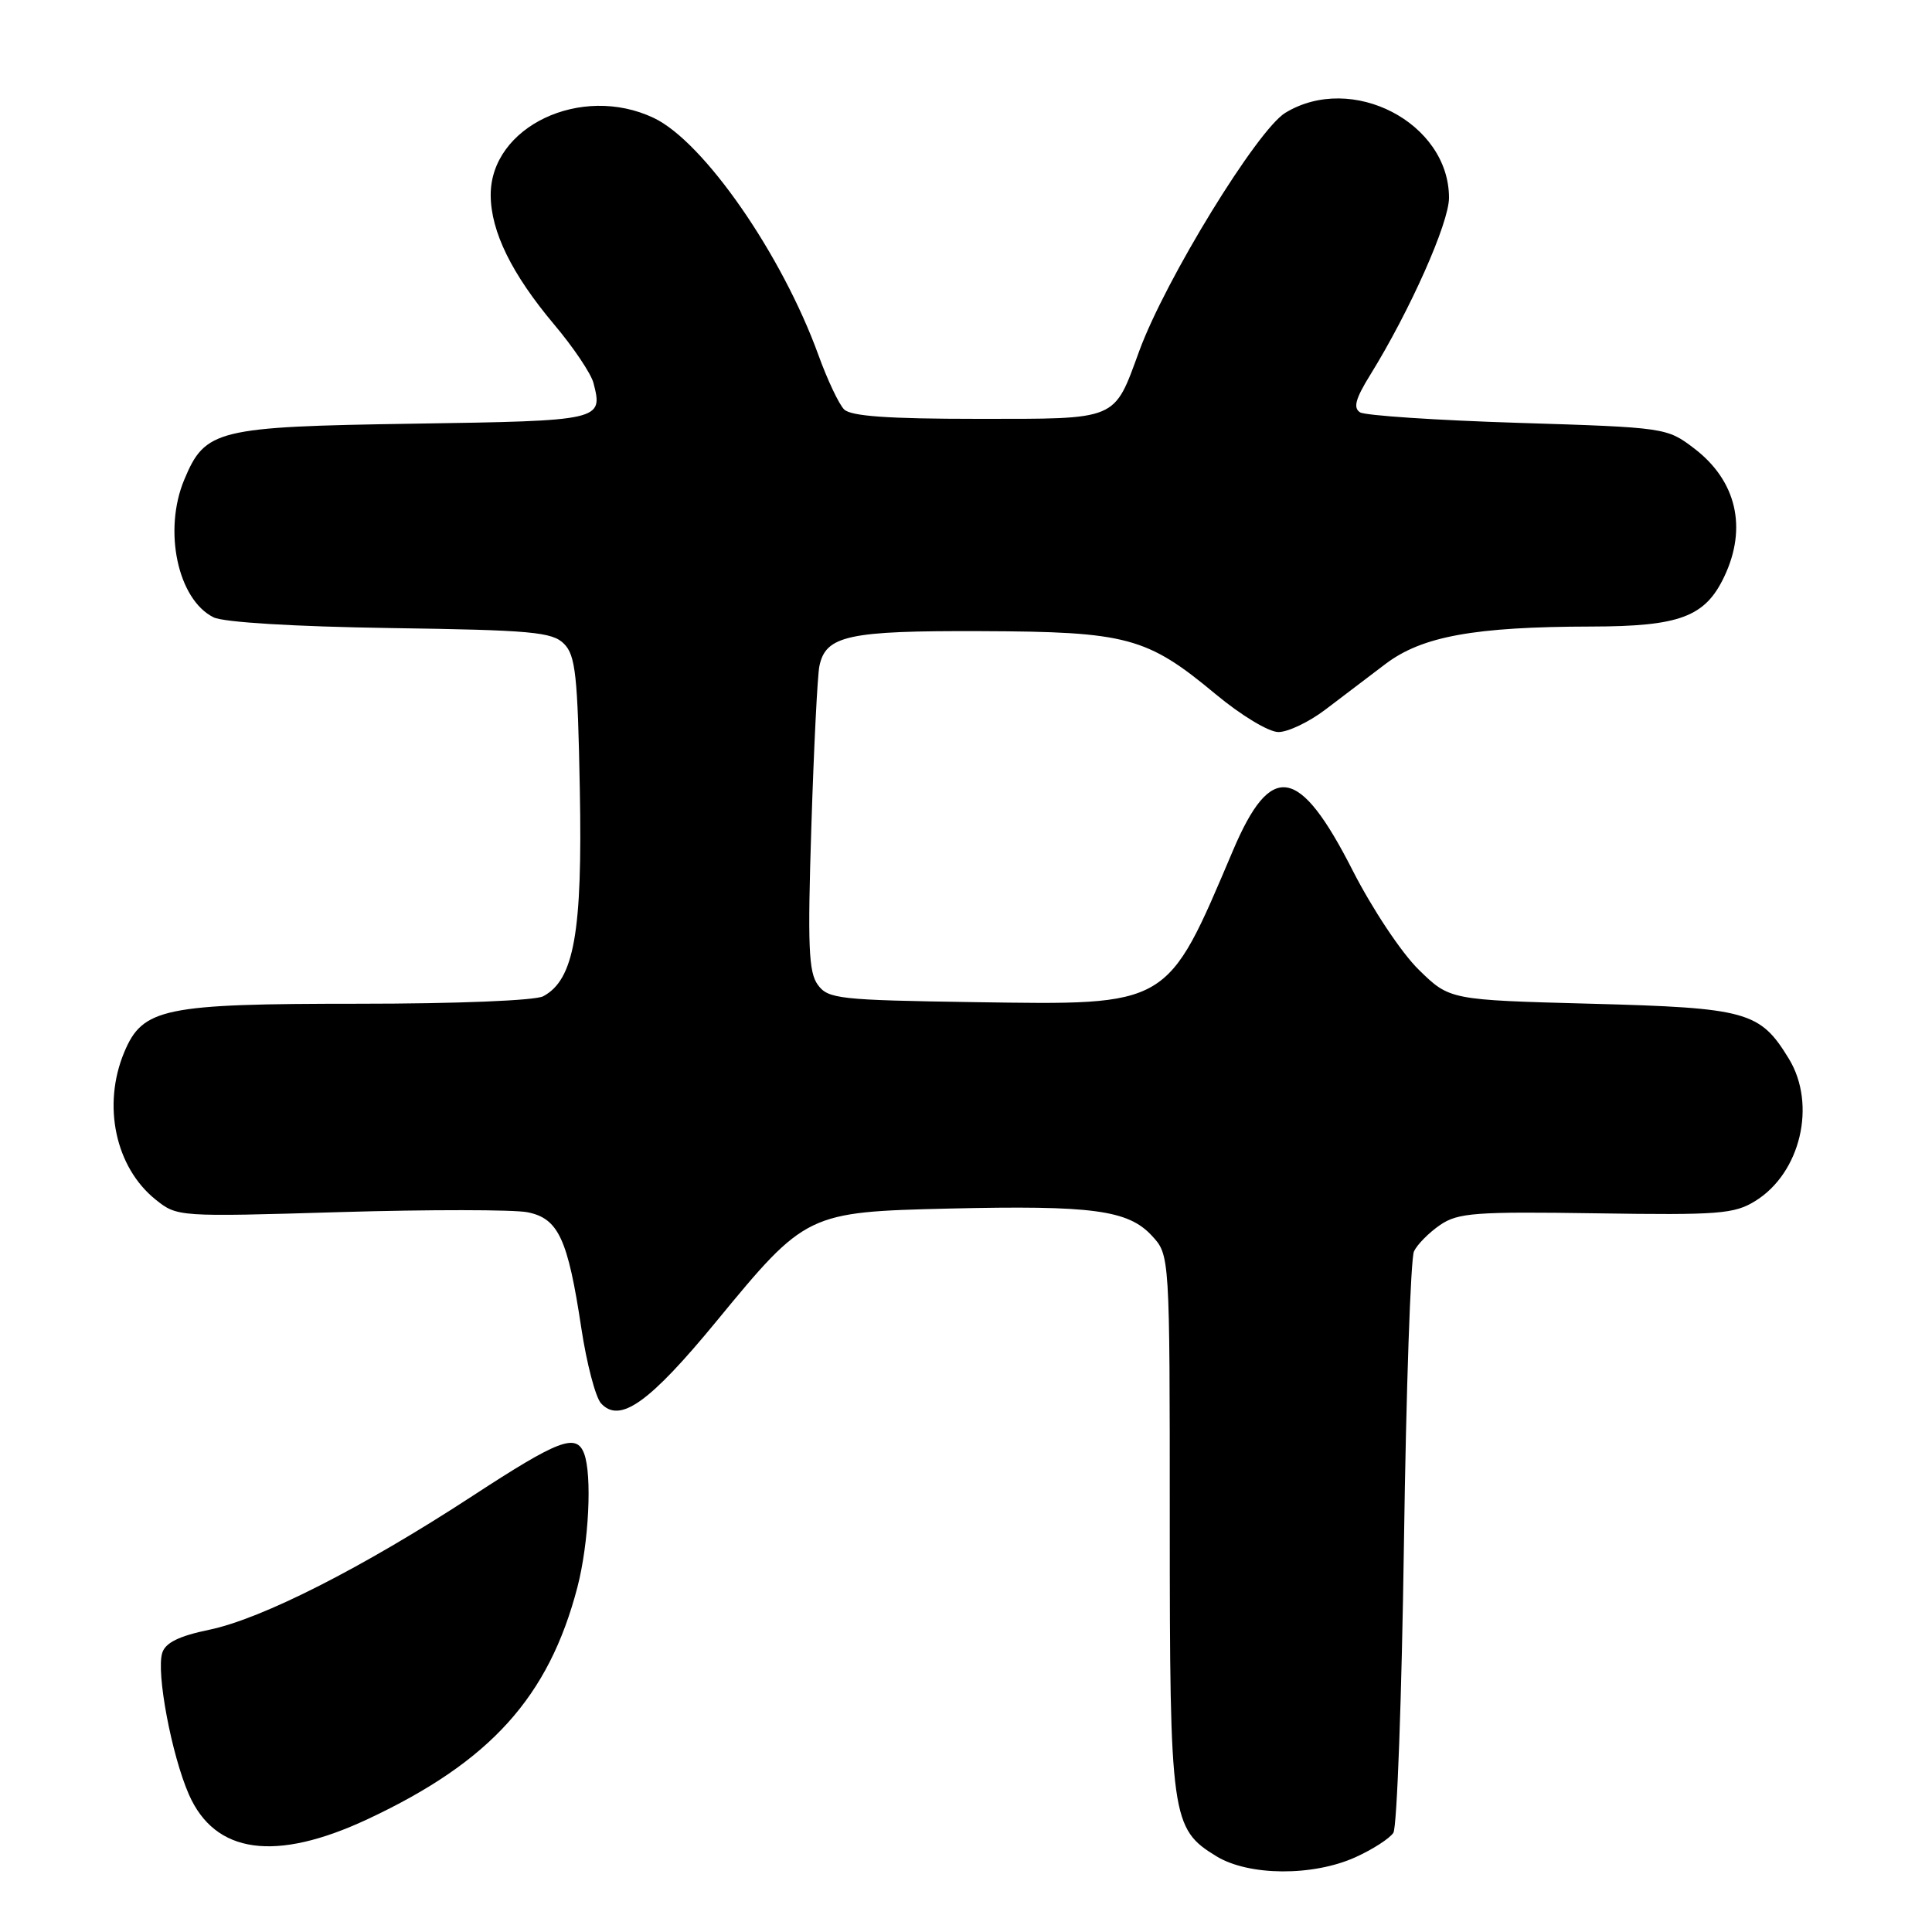 <?xml version="1.0" encoding="UTF-8" standalone="no"?>
<!DOCTYPE svg PUBLIC "-//W3C//DTD SVG 1.1//EN" "http://www.w3.org/Graphics/SVG/1.1/DTD/svg11.dtd" >
<svg xmlns="http://www.w3.org/2000/svg" xmlns:xlink="http://www.w3.org/1999/xlink" version="1.1" viewBox="0 0 256 256">
 <g >
 <path fill="currentColor"
d=" M 179.63 246.08 C 181.90 245.05 184.15 243.60 184.63 242.85 C 185.11 242.11 185.74 224.85 186.03 204.50 C 186.32 184.15 186.92 166.74 187.36 165.81 C 187.80 164.88 189.37 163.31 190.83 162.31 C 193.20 160.70 195.50 160.53 211.50 160.77 C 227.74 161.02 229.80 160.86 232.58 159.14 C 238.59 155.43 240.73 146.36 237.04 140.30 C 233.21 134.02 231.53 133.55 210.84 133.00 C 192.09 132.50 192.09 132.50 188.00 128.50 C 185.72 126.28 181.83 120.43 179.22 115.31 C 172.15 101.44 168.41 100.83 163.37 112.71 C 154.54 133.50 155.11 133.17 129.17 132.79 C 111.17 132.52 109.73 132.36 108.37 130.50 C 107.14 128.83 107.00 125.33 107.51 109.50 C 107.84 99.05 108.32 89.50 108.57 88.28 C 109.40 84.21 112.38 83.56 130.00 83.63 C 149.34 83.70 151.96 84.40 161.04 91.95 C 164.45 94.79 168.11 97.00 169.40 97.00 C 170.67 97.00 173.45 95.67 175.60 94.04 C 177.74 92.41 181.33 89.69 183.57 87.99 C 188.42 84.31 195.35 83.05 210.85 83.02 C 222.59 83.00 225.95 81.74 228.48 76.39 C 231.55 69.92 230.09 63.69 224.49 59.42 C 220.87 56.67 220.72 56.64 201.16 56.03 C 190.33 55.69 180.91 55.06 180.22 54.64 C 179.28 54.05 179.60 52.84 181.56 49.68 C 186.83 41.16 192.00 29.54 192.00 26.21 C 192.00 16.26 179.13 9.58 170.31 14.95 C 166.59 17.22 154.41 37.07 150.96 46.50 C 147.55 55.81 148.29 55.50 129.51 55.50 C 117.70 55.50 112.75 55.15 111.85 54.25 C 111.16 53.56 109.63 50.32 108.45 47.06 C 103.61 33.70 93.24 18.77 86.63 15.63 C 77.01 11.06 64.97 16.78 65.02 25.88 C 65.05 30.70 67.81 36.31 73.43 43.00 C 75.98 46.02 78.32 49.51 78.64 50.75 C 79.92 55.72 79.75 55.76 54.78 56.14 C 28.70 56.54 27.19 56.91 24.42 63.55 C 21.60 70.28 23.55 79.45 28.30 81.80 C 29.61 82.46 39.04 83.03 51.73 83.22 C 70.43 83.49 73.17 83.74 74.73 85.30 C 76.26 86.83 76.55 89.45 76.83 104.67 C 77.19 123.52 76.07 129.82 71.98 132.01 C 70.92 132.58 60.51 133.00 47.53 133.00 C 21.67 133.00 18.91 133.57 16.46 139.43 C 13.53 146.45 15.29 154.69 20.63 158.96 C 23.48 161.24 23.62 161.25 45.04 160.61 C 56.89 160.26 68.08 160.27 69.90 160.63 C 73.99 161.45 75.24 164.13 77.03 176.00 C 77.74 180.68 78.91 185.15 79.64 185.95 C 82.13 188.67 86.05 185.88 94.97 175.03 C 106.77 160.69 106.98 160.59 125.79 160.14 C 144.71 159.70 149.48 160.33 152.62 163.73 C 155.00 166.29 155.00 166.29 155.00 201.68 C 155.00 240.89 155.20 242.32 161.19 245.97 C 165.49 248.59 173.99 248.64 179.63 246.08 Z  M 48.71 241.05 C 64.97 233.44 72.71 224.87 76.51 210.31 C 78.03 204.46 78.48 195.42 77.39 192.58 C 76.35 189.88 74.02 190.77 62.58 198.24 C 48.06 207.72 34.72 214.50 27.73 215.95 C 23.72 216.78 21.92 217.67 21.50 219.01 C 20.67 221.60 22.74 232.56 25.03 237.78 C 28.49 245.66 36.50 246.76 48.71 241.05 Z "/>
</g>
</svg>